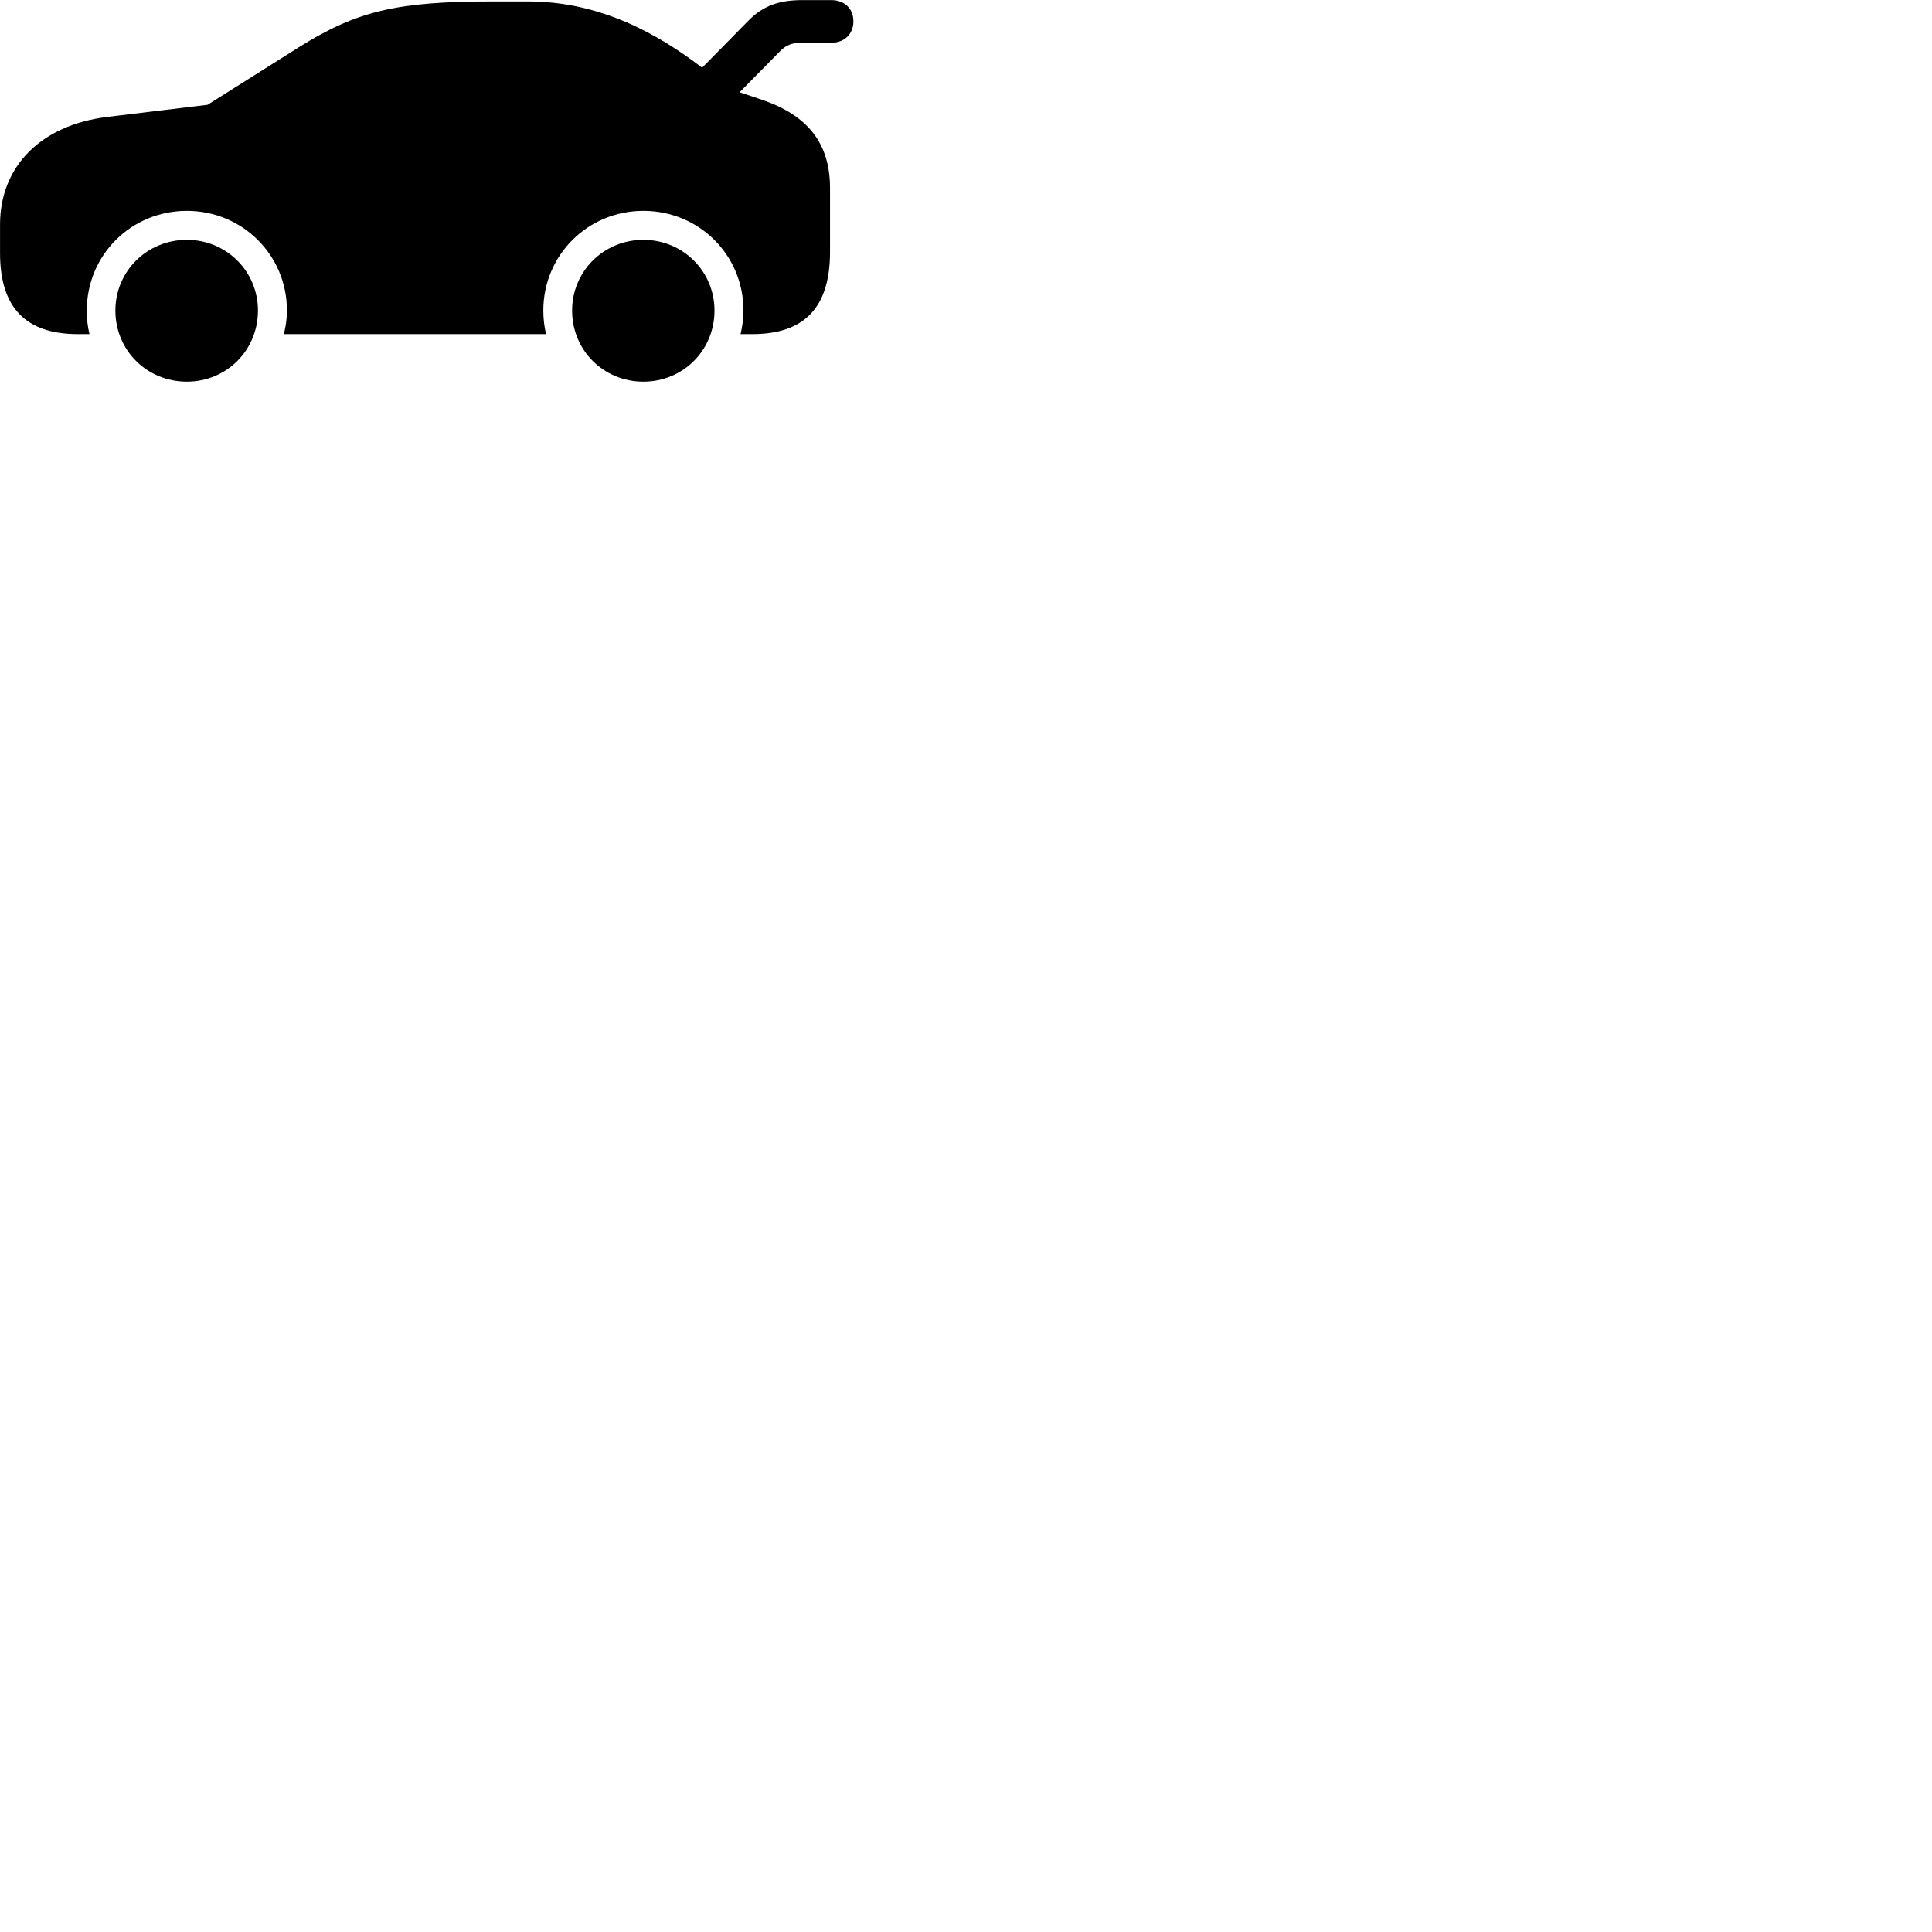 
        <svg xmlns="http://www.w3.org/2000/svg" viewBox="0 0 100 100">
            <path d="M4.042 17.294H4.632C4.532 16.894 4.492 16.504 4.492 16.074C4.492 13.204 6.782 10.914 9.672 10.914C12.552 10.914 14.852 13.204 14.852 16.074C14.852 16.504 14.792 16.894 14.692 17.294H28.262C28.172 16.894 28.122 16.504 28.122 16.074C28.122 13.204 30.422 10.914 33.302 10.914C36.192 10.914 38.482 13.204 38.482 16.074C38.482 16.504 38.422 16.894 38.332 17.294H38.922C41.652 17.294 42.962 15.904 42.962 13.034V9.734C42.962 7.404 41.792 5.964 39.442 5.164L38.282 4.774L40.382 2.644C40.672 2.344 40.992 2.214 41.452 2.214H43.022C43.722 2.214 44.172 1.744 44.172 1.104C44.172 0.444 43.712 0.004 43.022 0.004H41.542C40.302 0.004 39.502 0.304 38.752 1.054L36.342 3.504C34.082 1.774 31.092 0.074 27.332 0.074H25.492C20.552 0.074 18.482 0.564 15.502 2.424L10.742 5.424L5.532 6.054C2.082 6.484 0.002 8.644 0.002 11.614V13.104C0.002 15.924 1.332 17.294 4.042 17.294ZM9.672 19.754C11.722 19.754 13.352 18.134 13.352 16.074C13.352 14.044 11.722 12.414 9.672 12.414C7.602 12.414 5.972 14.044 5.972 16.074C5.972 18.134 7.602 19.754 9.672 19.754ZM33.302 19.754C35.352 19.754 36.982 18.134 36.982 16.074C36.982 14.044 35.352 12.414 33.302 12.414C31.242 12.414 29.612 14.044 29.612 16.074C29.612 18.134 31.242 19.754 33.302 19.754Z" />
        </svg>
    